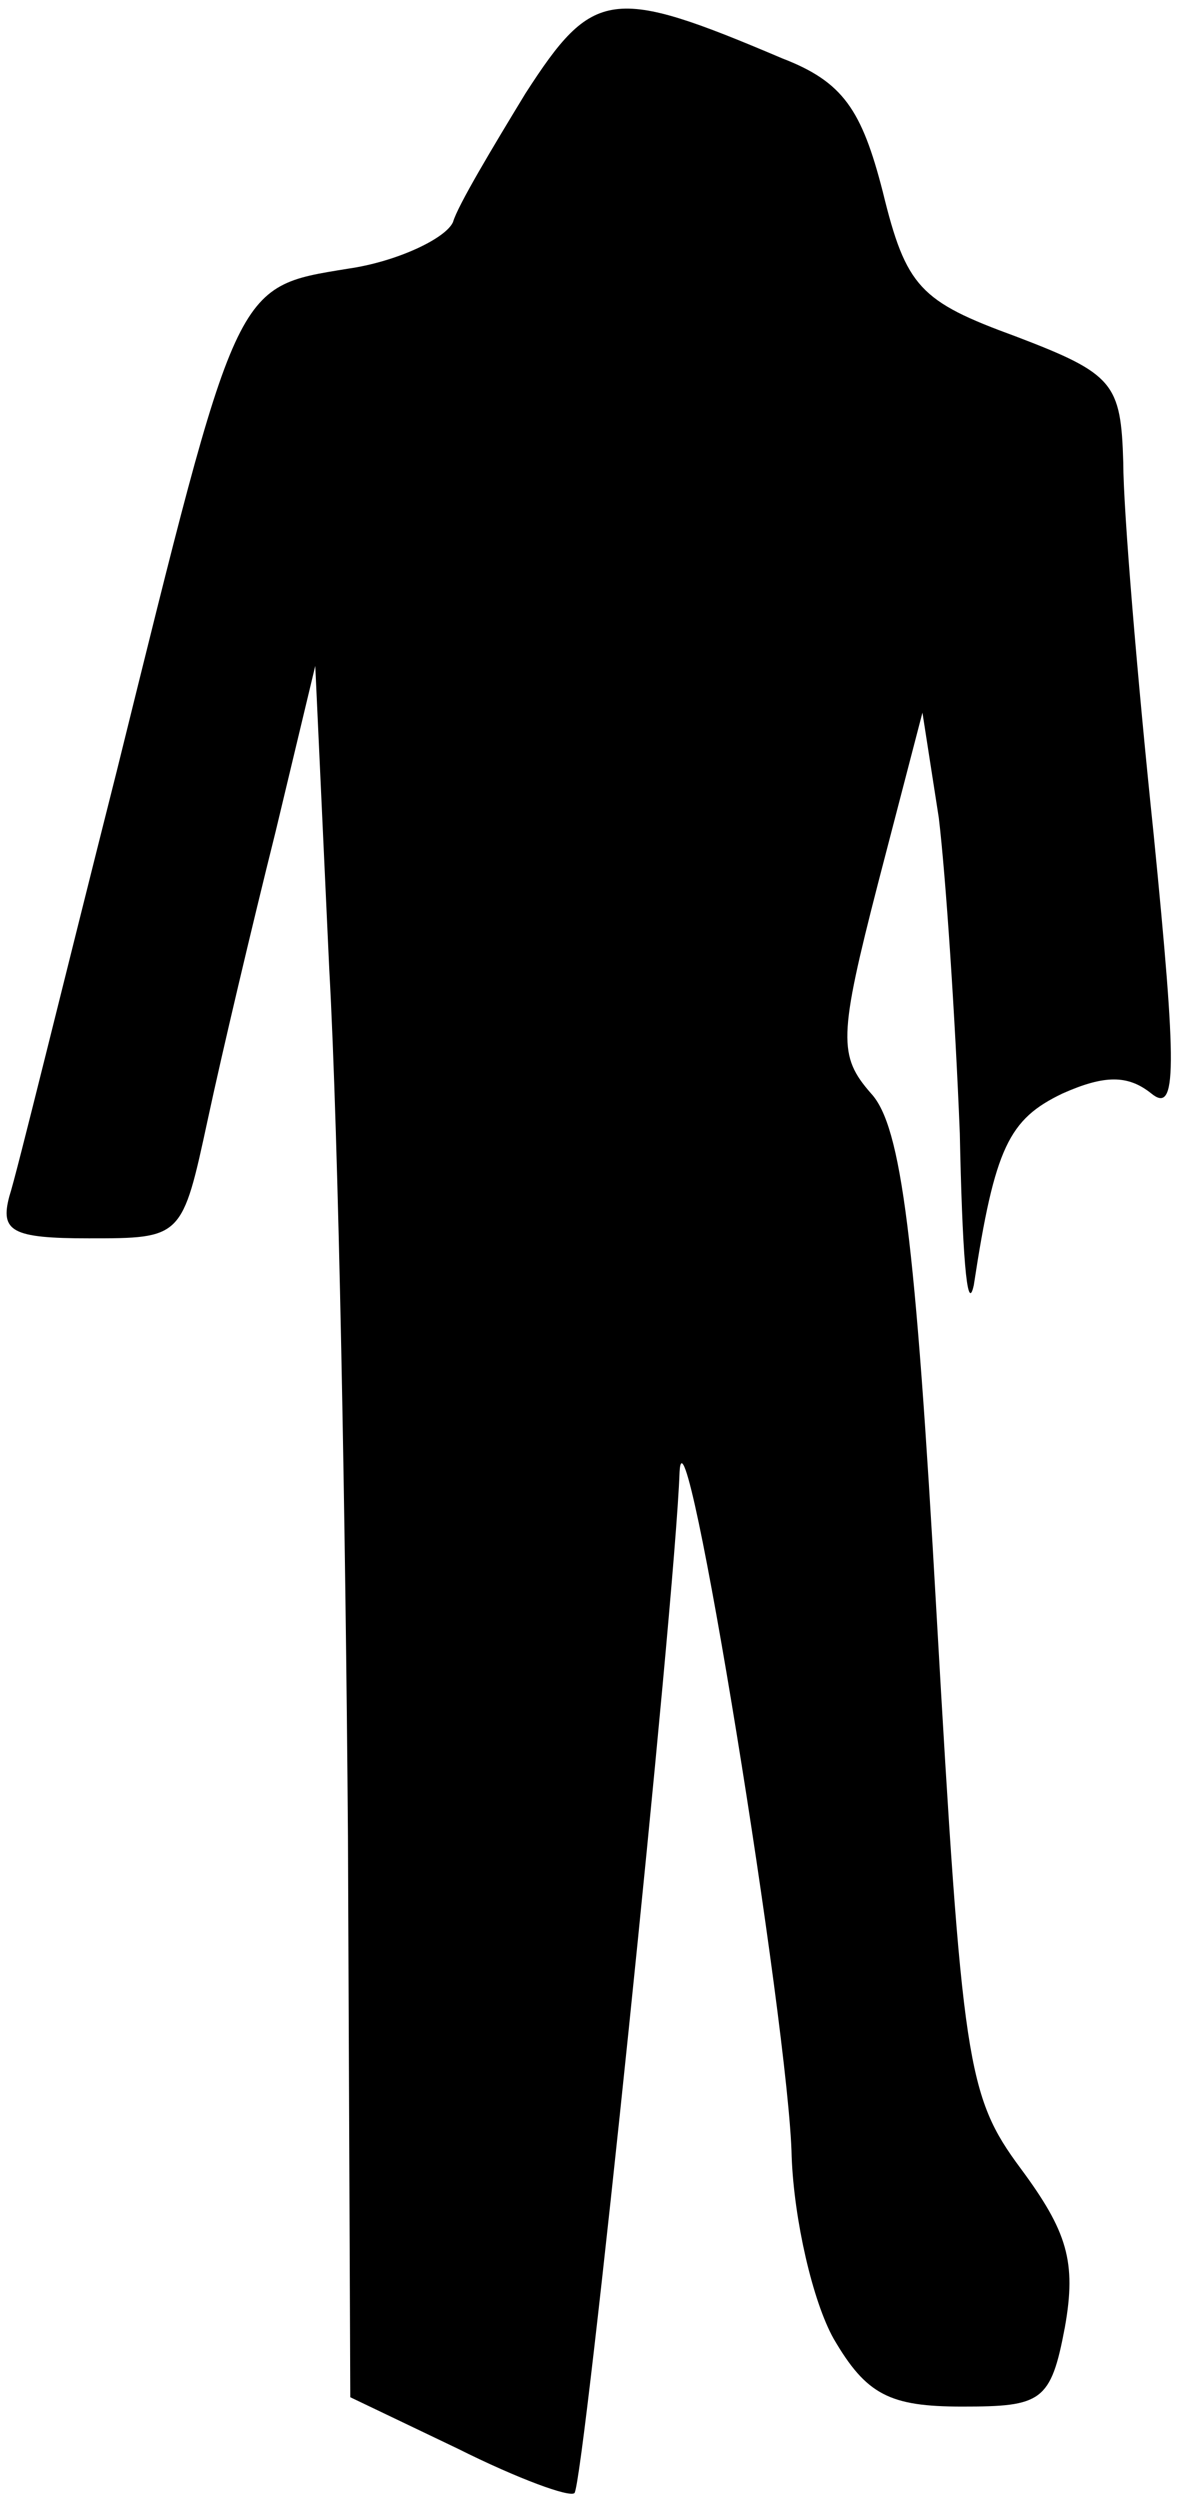 <?xml version="1.0" standalone="no"?>
<!DOCTYPE svg PUBLIC "-//W3C//DTD SVG 20010904//EN"
 "http://www.w3.org/TR/2001/REC-SVG-20010904/DTD/svg10.dtd">
<svg version="1.0" xmlns="http://www.w3.org/2000/svg"
 width="51pt" height="107pt" viewBox="0 0 51 107"
 preserveAspectRatio="xMidYMid meet">
<g transform="translate(0,107) scale(0.1,-0.1)"
fill="#000000" stroke="none">
<path fill="#000000" stroke="none" d="M225 1030 c-14 -23 -29 -48 -31 -55 -3
-7 -24 -17 -45 -20 -49 -8 -47 -5 -99 -215 -23 -91 -43 -173 -46 -182 -4 -15
1 -18 34 -18 40 0 40 0 51 51 6 28 19 83 29 123 l17 71 6 -130 c4 -71 7 -238
8 -371 l1 -240 46 -22 c26 -13 48 -21 50 -19 4 4 43 380 45 437 2 39 47 -239
48 -293 1 -27 9 -62 18 -78 14 -24 24 -29 55 -29 34 0 38 2 44 34 5 28 1 41
-19 68 -23 31 -25 45 -36 238 -9 160 -15 208 -28 222 -14 16 -14 24 3 90 l19
73 7 -45 c3 -25 7 -85 9 -135 1 -49 3 -79 6 -65 9 59 15 71 38 82 18 8 28 8
38 0 11 -9 11 10 1 111 -7 67 -13 139 -13 159 -1 34 -4 38 -46 54 -41 15 -47
21 -57 62 -9 35 -17 47 -43 57 -73 31 -81 30 -110 -15z"/>
</g>
</svg>

